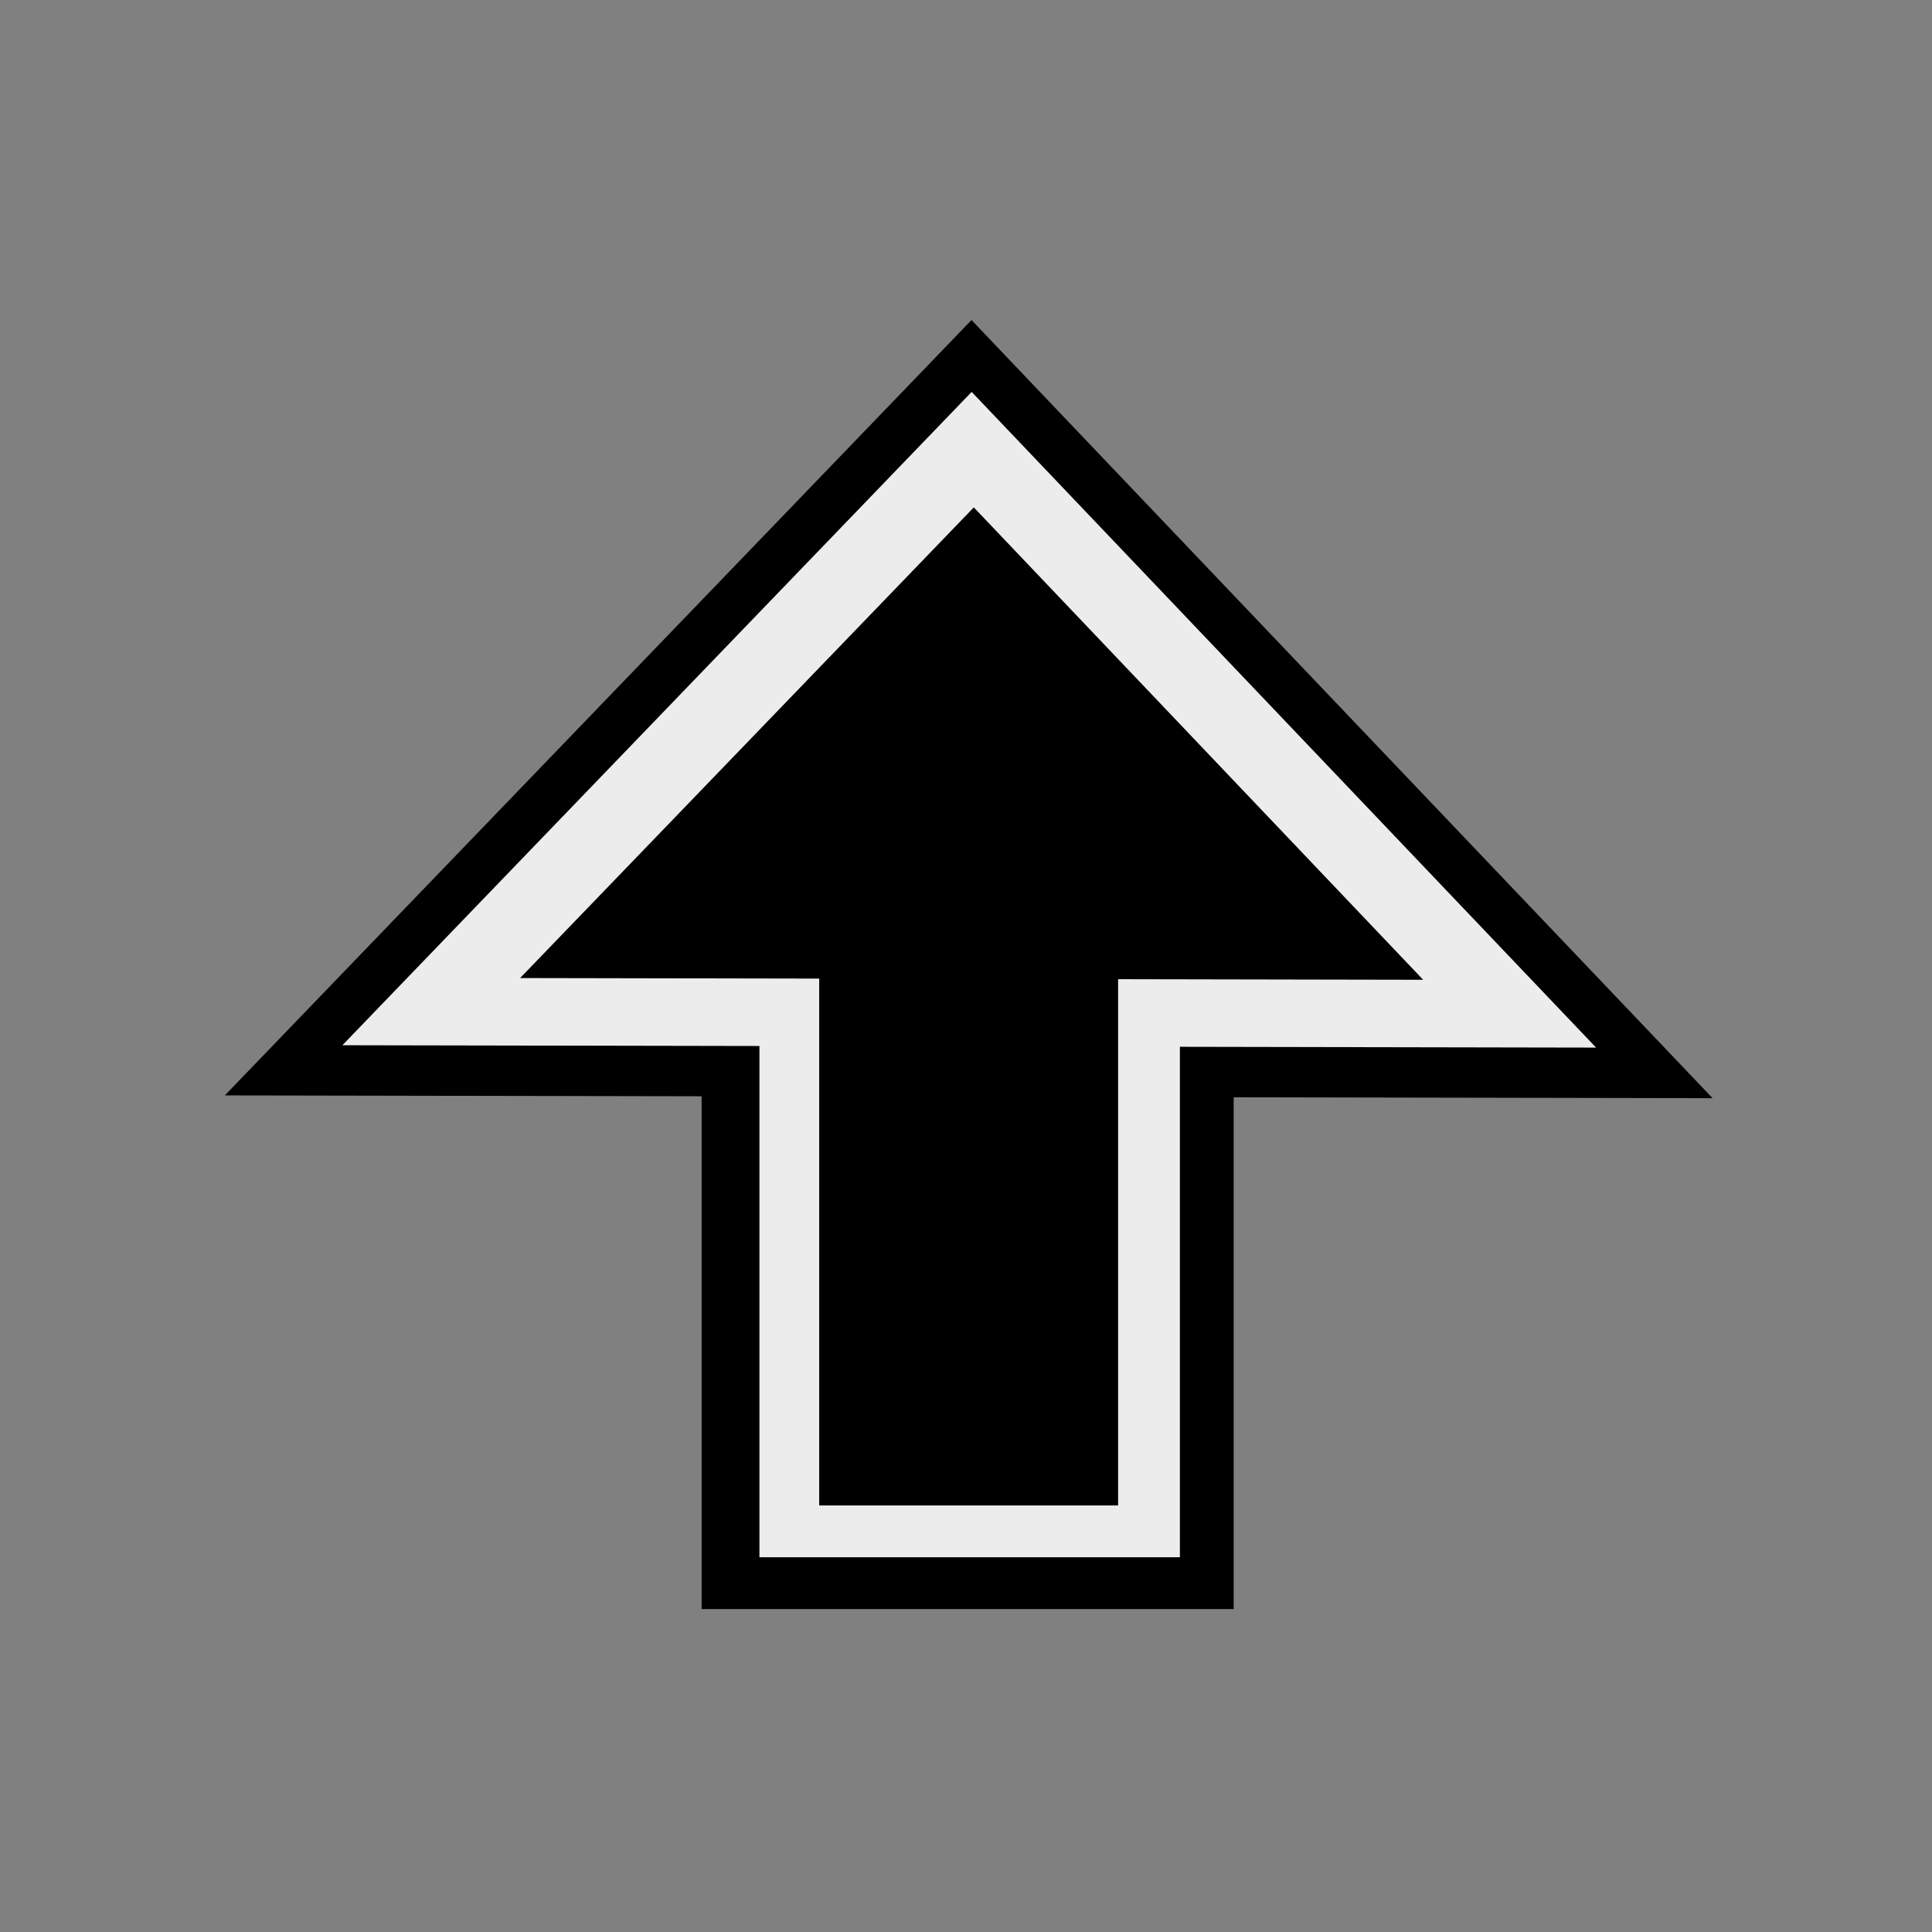 <?xml version="1.0" encoding="UTF-8" standalone="no"?>
<!-- Created with Inkscape (http://www.inkscape.org/) -->

<svg
   width="100mm"
   height="100mm"
   viewBox="0 0 100 100"
   version="1.1"
   id="svg1"
   xml:space="preserve"
   inkscape:version="1.3.2 (091e20e, 2023-11-25, custom)"
   sodipodi:docname="u-hold.svg"
   xmlns:inkscape="http://www.inkscape.org/namespaces/inkscape"
   xmlns:sodipodi="http://sodipodi.sourceforge.net/DTD/sodipodi-0.dtd"
   xmlns="http://www.w3.org/2000/svg"
   xmlns:svg="http://www.w3.org/2000/svg"><rect x="0" y="0" width="100" height="100" fill="#808080" stroke="none"/><sodipodi:namedview
     id="namedview1"
     pagecolor="#ffffff"
     bordercolor="#000000"
     borderopacity="0.25"
     inkscape:showpageshadow="2"
     inkscape:pageopacity="0.0"
     inkscape:pagecheckerboard="0"
     inkscape:deskcolor="#d1d1d1"
     inkscape:document-units="mm"
     inkscape:zoom="1.4485269"
     inkscape:cx="152.91397"
     inkscape:cy="163.95968"
     inkscape:window-width="1920"
     inkscape:window-height="1009"
     inkscape:window-x="1912"
     inkscape:window-y="-8"
     inkscape:window-maximized="1"
     inkscape:current-layer="layer4" /><defs
     id="defs1"><inkscape:path-effect
       effect="fillet_chamfer"
       id="path-effect20"
       is_visible="true"
       lpeversion="1"
       nodesatellites_param="F,0,0,1,0,3.175,0,1 @ F,0,0,1,0,3.175,0,1 @ F,0,0,1,0,3.175,0,1"
       radius="12"
       unit="px"
       method="auto"
       mode="F"
       chamfer_steps="1"
       flexible="false"
       use_knot_distance="true"
       apply_no_radius="true"
       apply_with_radius="true"
       only_selected="false"
       hide_knots="false" /><inkscape:path-effect
       effect="fillet_chamfer"
       id="path-effect19"
       is_visible="true"
       lpeversion="1"
       nodesatellites_param="F,0,0,1,0,3.175,0,1 @ F,0,0,1,0,3.175,0,1 @ F,0,0,1,0,3.175,0,1"
       radius="12"
       unit="px"
       method="auto"
       mode="F"
       chamfer_steps="1"
       flexible="false"
       use_knot_distance="true"
       apply_no_radius="true"
       apply_with_radius="true"
       only_selected="false"
       hide_knots="false" /><inkscape:path-effect
       effect="fillet_chamfer"
       id="path-effect18"
       is_visible="true"
       lpeversion="1"
       nodesatellites_param="F,0,0,1,0,3.175,0,1 @ F,0,0,1,0,3.175,0,1 @ F,0,0,1,0,3.175,0,1"
       radius="12"
       unit="px"
       method="auto"
       mode="F"
       chamfer_steps="1"
       flexible="false"
       use_knot_distance="true"
       apply_no_radius="true"
       apply_with_radius="true"
       only_selected="false"
       hide_knots="false" /><inkscape:path-effect
       effect="fillet_chamfer"
       id="path-effect17"
       is_visible="true"
       lpeversion="1"
       nodesatellites_param="F,0,0,1,0,3.175,0,1 @ F,0,0,1,0,3.175,0,1 @ F,0,0,1,0,3.175,0,1"
       radius="12"
       unit="px"
       method="auto"
       mode="F"
       chamfer_steps="1"
       flexible="false"
       use_knot_distance="true"
       apply_no_radius="true"
       apply_with_radius="true"
       only_selected="false"
       hide_knots="false" /><inkscape:path-effect
       effect="bspline"
       id="path-effect16"
       is_visible="true"
       lpeversion="1.3"
       weight="33.333"
       steps="2"
       helper_size="0"
       apply_no_weight="true"
       apply_with_weight="true"
       only_selected="false"
       uniform="false" /><inkscape:path-effect
       effect="bspline"
       id="path-effect15"
       is_visible="true"
       lpeversion="1.3"
       weight="33.333"
       steps="2"
       helper_size="0"
       apply_no_weight="true"
       apply_with_weight="true"
       only_selected="false"
       uniform="false" /></defs><g
     inkscape:label="Layer 1"
     inkscape:groupmode="layer"
     id="layer1"
     style="display:inline"><rect
       style="opacity:1;fill:#000000;stroke-width:0.226"
       id="rect6"
       width="28.488"
       height="27.539"
       x="-83.285"
       y="36.316"
       transform="rotate(-90)" /><path
       sodipodi:type="star"
       style="display:inline;fill:#000000;stroke-width:0.265"
       id="path11-1-01-1"
       inkscape:flatsided="true"
       sodipodi:sides="3"
       sodipodi:cx="51.663155"
       sodipodi:cy="12.915788"
       sodipodi:r1="26.1681"
       sodipodi:r2="13.084051"
       sodipodi:arg1="2.0476882"
       sodipodi:arg2="3.0948857"
       inkscape:rounded="-3.469447e-18"
       inkscape:randomized="0"
       transform="matrix(0.083,-1.023,1.697,0.051,23.983,95.561)"
       d="M 39.651,36.164 37.535,-9.111 77.803,11.694 Z" /></g><g
     inkscape:groupmode="layer"
     id="layer3"
     inkscape:label="Layer 2"><rect
       style="opacity:1;fill:#ececec;stroke-width:0.159"
       id="rect10"
       width="28.983"
       height="21.763"
       x="-80.603"
       y="39.308"
       transform="rotate(-90)" /><path
       sodipodi:type="star"
       style="display:inline;fill:#ececec;stroke-width:0.265"
       id="path11-1-01"
       inkscape:flatsided="true"
       sodipodi:sides="3"
       sodipodi:cx="51.663155"
       sodipodi:cy="12.915788"
       sodipodi:r1="26.1681"
       sodipodi:r2="13.084051"
       sodipodi:arg1="2.0476882"
       sodipodi:arg2="3.0948857"
       inkscape:rounded="0"
       inkscape:randomized="0"
       transform="matrix(0.07,-0.862,1.43,0.043,28.124,86.848)"
       d="M 39.651,36.164 37.535,-9.111 77.803,11.694 Z" /></g><g
     inkscape:groupmode="layer"
     id="layer4"
     inkscape:label="Layer 3"><rect
       style="opacity:1;fill:#000000;stroke-width:0.2"
       id="rect12"
       width="27.641"
       height="15.471"
       x="-77.922"
       y="42.402"
       transform="rotate(-90)" /><path
       sodipodi:type="star"
       style="display:inline;fill:#000000;stroke-width:0.265"
       id="path11-1"
       inkscape:flatsided="true"
       sodipodi:sides="3"
       sodipodi:cx="51.663155"
       sodipodi:cy="12.915788"
       sodipodi:r1="26.1681"
       sodipodi:r2="13.084051"
       sodipodi:arg1="2.0476882"
       sodipodi:arg2="3.0948857"
       inkscape:rounded="0"
       inkscape:randomized="0"
       transform="matrix(0.051,-0.621,1.03,0.031,34.391,74.215)"
       d="M 39.651,36.164 37.535,-9.111 77.803,11.694 Z" /></g></svg>
